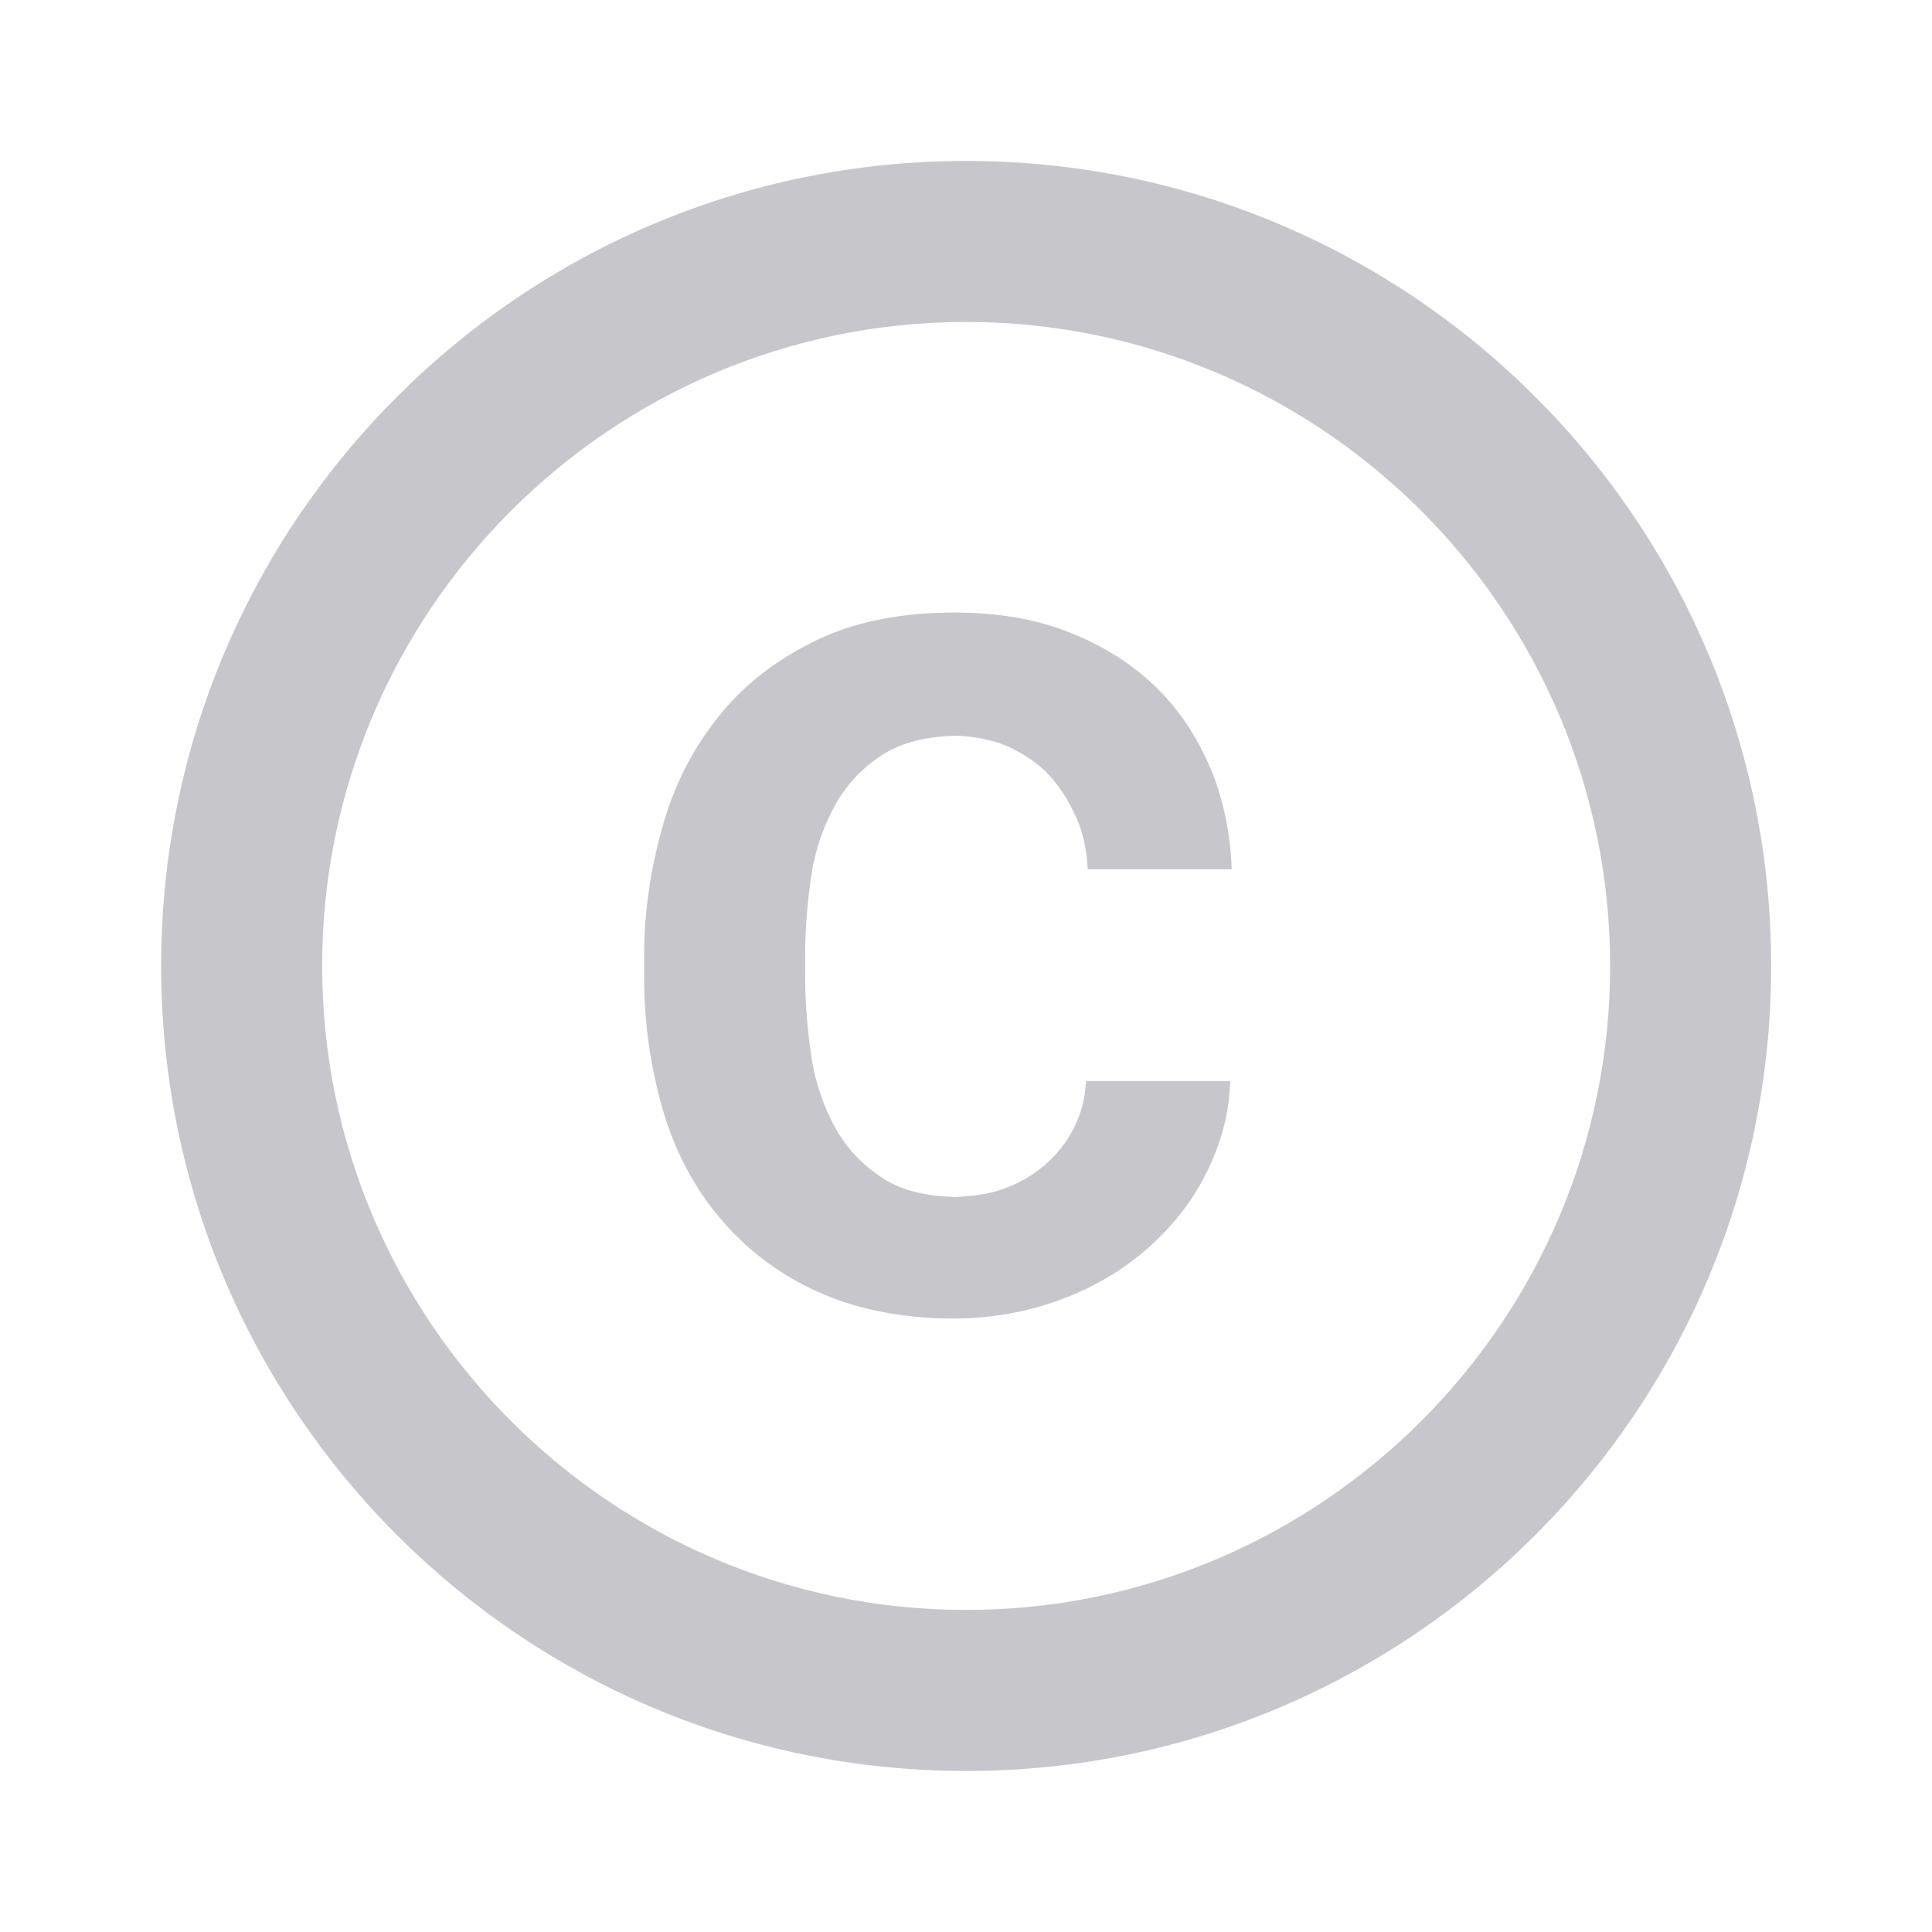 <svg width="20" height="20" viewBox="0 0 20 20" fill="none" xmlns="http://www.w3.org/2000/svg">
<path d="M8.401 9.049C8.443 8.774 8.535 8.533 8.651 8.324C8.768 8.116 8.935 7.941 9.143 7.808C9.343 7.683 9.593 7.624 9.901 7.616C10.093 7.624 10.268 7.658 10.426 7.724C10.593 7.799 10.743 7.899 10.86 8.024C10.976 8.149 11.068 8.299 11.143 8.466C11.218 8.633 11.251 8.816 11.26 8.999H12.751C12.735 8.608 12.66 8.249 12.518 7.924C12.376 7.599 12.185 7.316 11.935 7.083C11.685 6.849 11.385 6.666 11.035 6.533C10.685 6.399 10.301 6.341 9.876 6.341C9.335 6.341 8.86 6.433 8.46 6.624C8.06 6.816 7.726 7.066 7.46 7.391C7.193 7.716 6.993 8.091 6.868 8.524C6.743 8.958 6.668 9.408 6.668 9.891V10.116C6.668 10.599 6.735 11.049 6.86 11.483C6.985 11.916 7.185 12.291 7.451 12.608C7.718 12.924 8.051 13.183 8.451 13.366C8.851 13.549 9.326 13.649 9.868 13.649C10.26 13.649 10.626 13.583 10.968 13.458C11.31 13.333 11.61 13.158 11.868 12.933C12.126 12.708 12.335 12.449 12.485 12.149C12.635 11.849 12.726 11.533 12.735 11.191H11.243C11.235 11.366 11.193 11.524 11.118 11.674C11.043 11.824 10.943 11.949 10.818 12.058C10.693 12.166 10.551 12.249 10.385 12.308C10.226 12.366 10.06 12.383 9.885 12.391C9.585 12.383 9.335 12.324 9.143 12.199C8.935 12.066 8.768 11.891 8.651 11.683C8.535 11.474 8.443 11.224 8.401 10.949C8.36 10.674 8.335 10.391 8.335 10.116V9.891C8.335 9.599 8.36 9.324 8.401 9.049ZM10.001 1.666C5.401 1.666 1.668 5.399 1.668 9.999C1.668 14.599 5.401 18.333 10.001 18.333C14.601 18.333 18.335 14.599 18.335 9.999C18.335 5.399 14.601 1.666 10.001 1.666ZM10.001 16.666C6.326 16.666 3.335 13.674 3.335 9.999C3.335 6.324 6.326 3.333 10.001 3.333C13.676 3.333 16.668 6.324 16.668 9.999C16.668 13.674 13.676 16.666 10.001 16.666Z" fill="#C7C6CA"/>
</svg>

